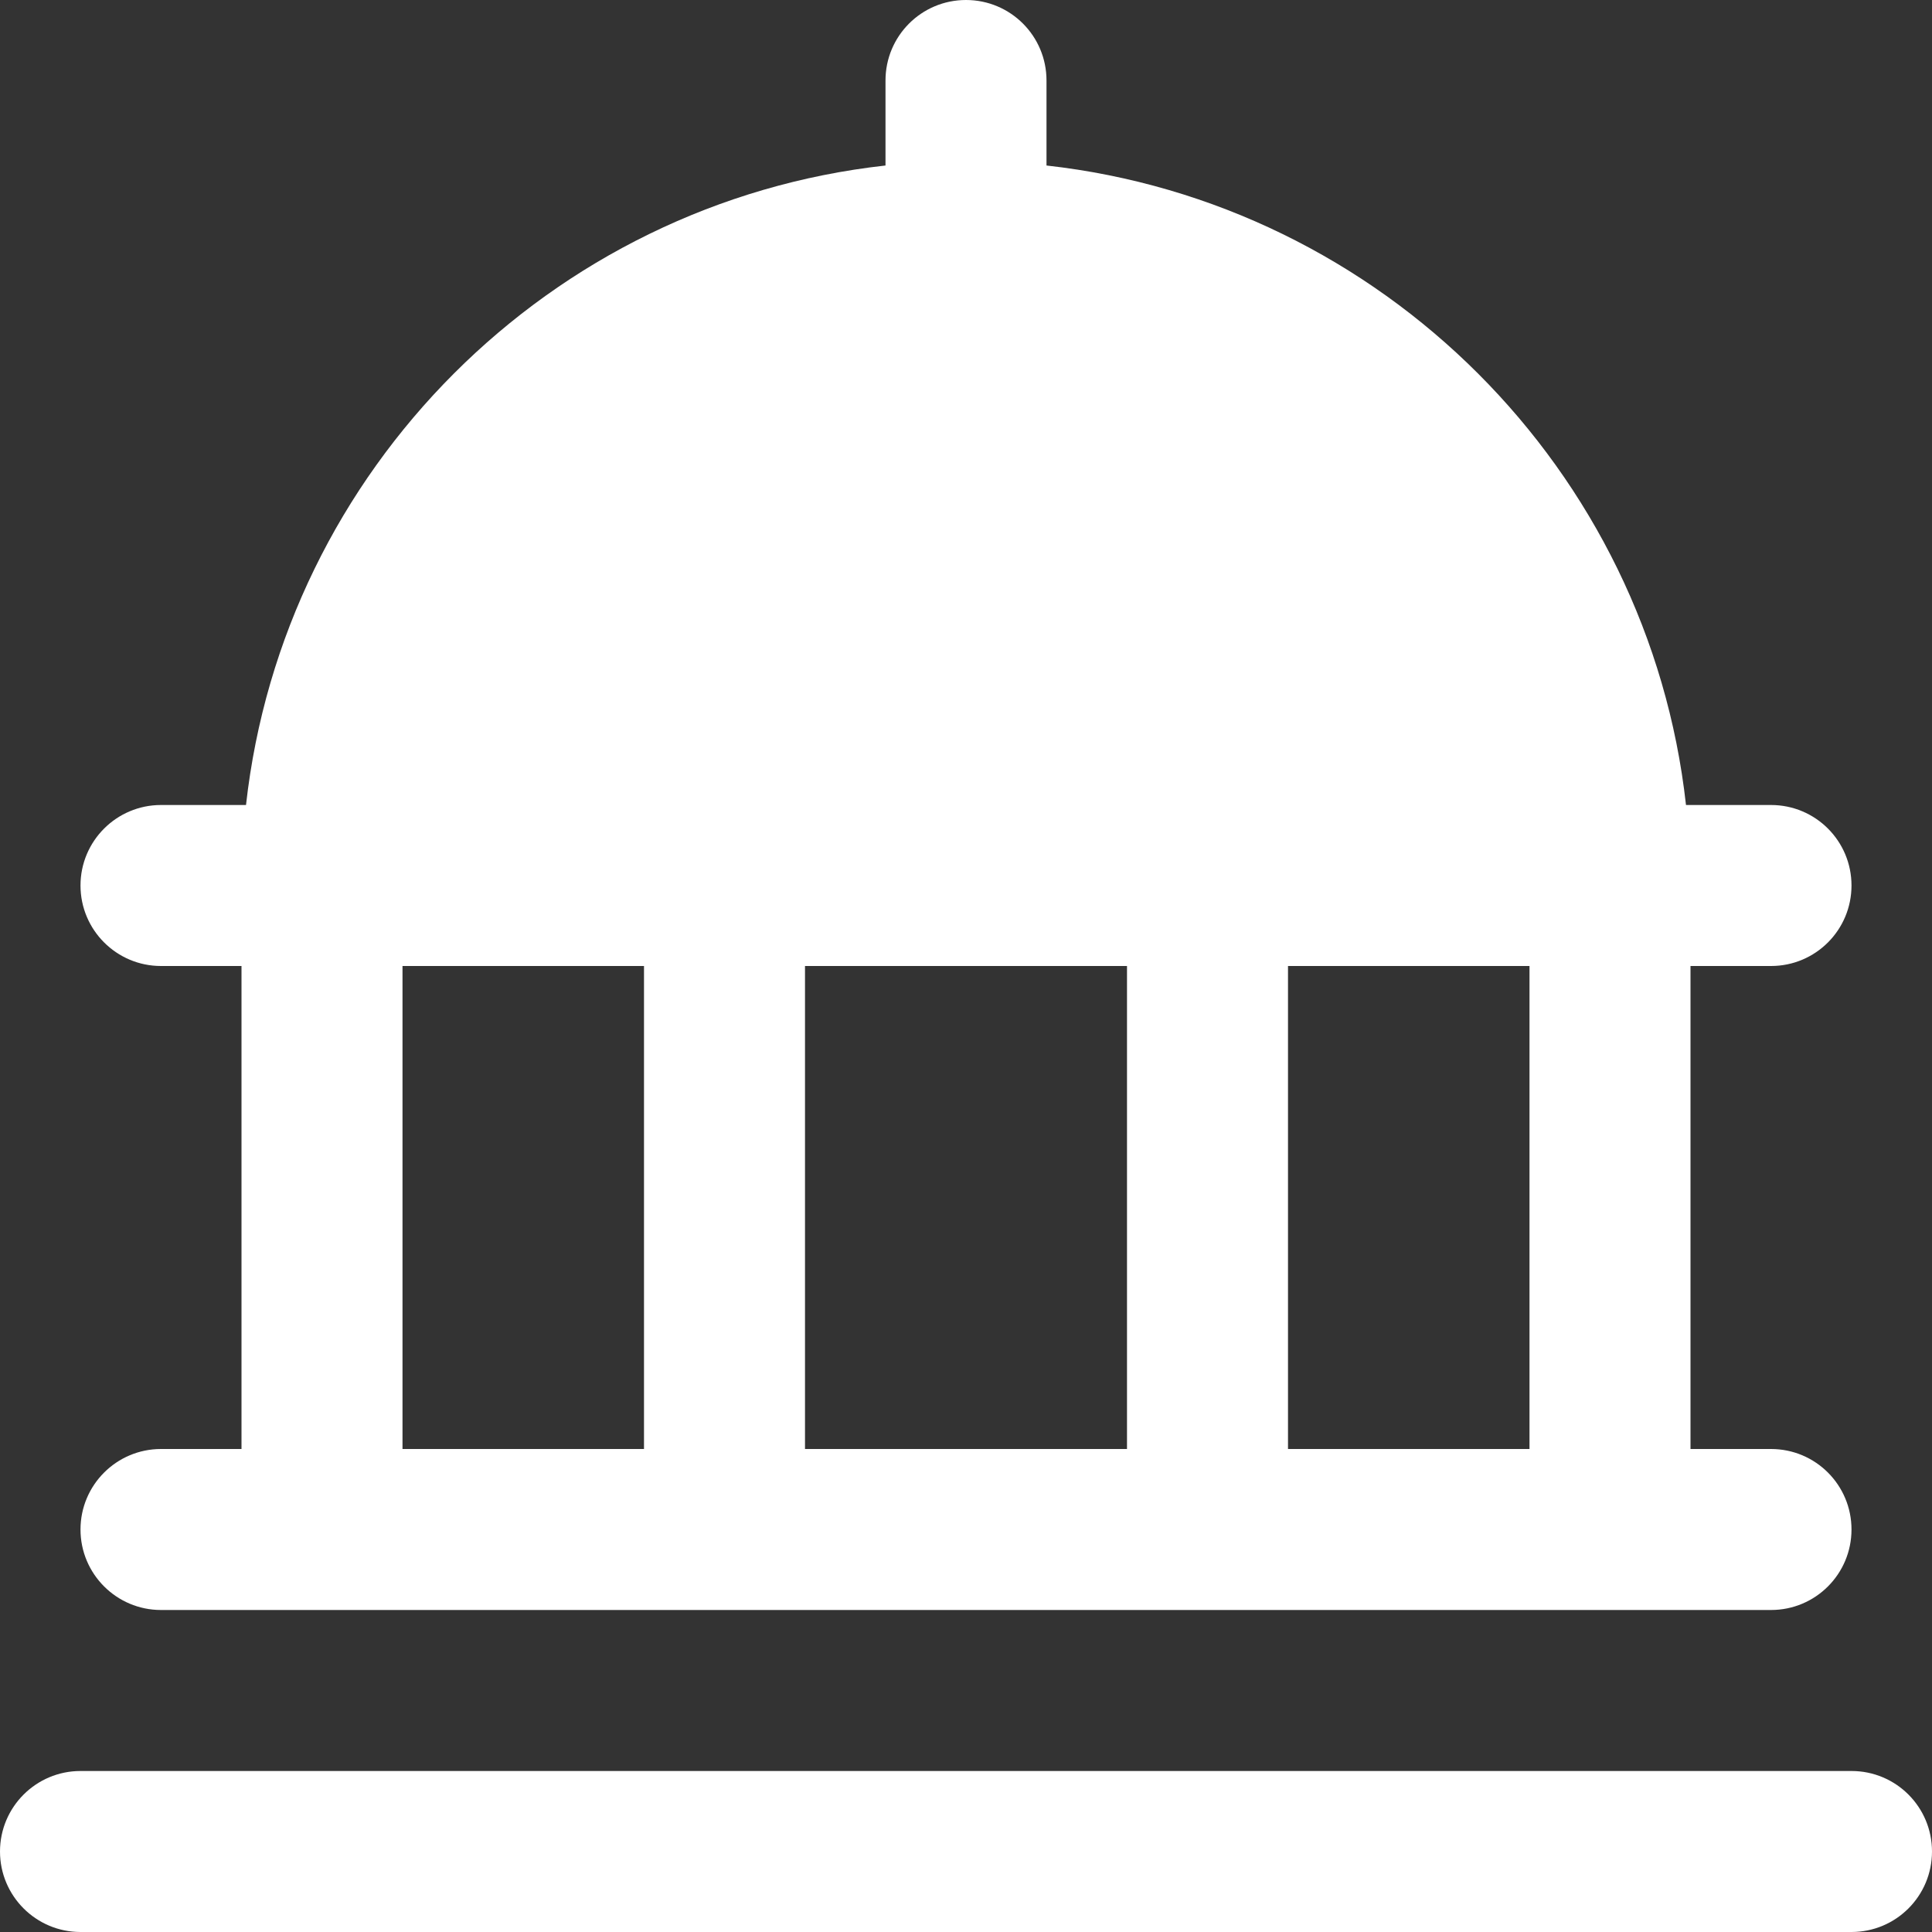 <svg width="12" height="12" viewBox="0 0 12 12" fill="none" xmlns="http://www.w3.org/2000/svg">
<rect x="0" y="0" width="12" height="12" fill="#333333" stroke="none"/>
<path d="M12 11.5C12 11.776 11.777 12 11.5 12H0.5C0.224 12 0 11.776 0 11.5C0 11.224 0.224 11 0.5 11H11.5C11.777 11 12 11.224 12 11.5ZM1.5 9V6H1C0.724 6 0.5 5.776 0.5 5.5C0.5 5.224 0.724 5 1 5H1.528C1.76 2.917 3.417 1.259 5.5 1.028V0.5C5.5 0.224 5.723 0 6 0C6.277 0 6.5 0.224 6.5 0.5V1.028C8.582 1.26 10.241 2.917 10.472 5H11C11.277 5 11.5 5.224 11.5 5.5C11.5 5.776 11.277 6 11 6H10.5V9H11C11.277 9 11.5 9.224 11.5 9.5C11.5 9.776 11.277 10 11 10H1C0.724 10 0.5 9.776 0.5 9.5C0.5 9.224 0.724 9 1 9H1.5ZM5 6V9H7V6H5ZM9.5 9V6H8V9H9.5ZM2.5 9H4V6H2.5V9Z" fill="white"/>
</svg>
